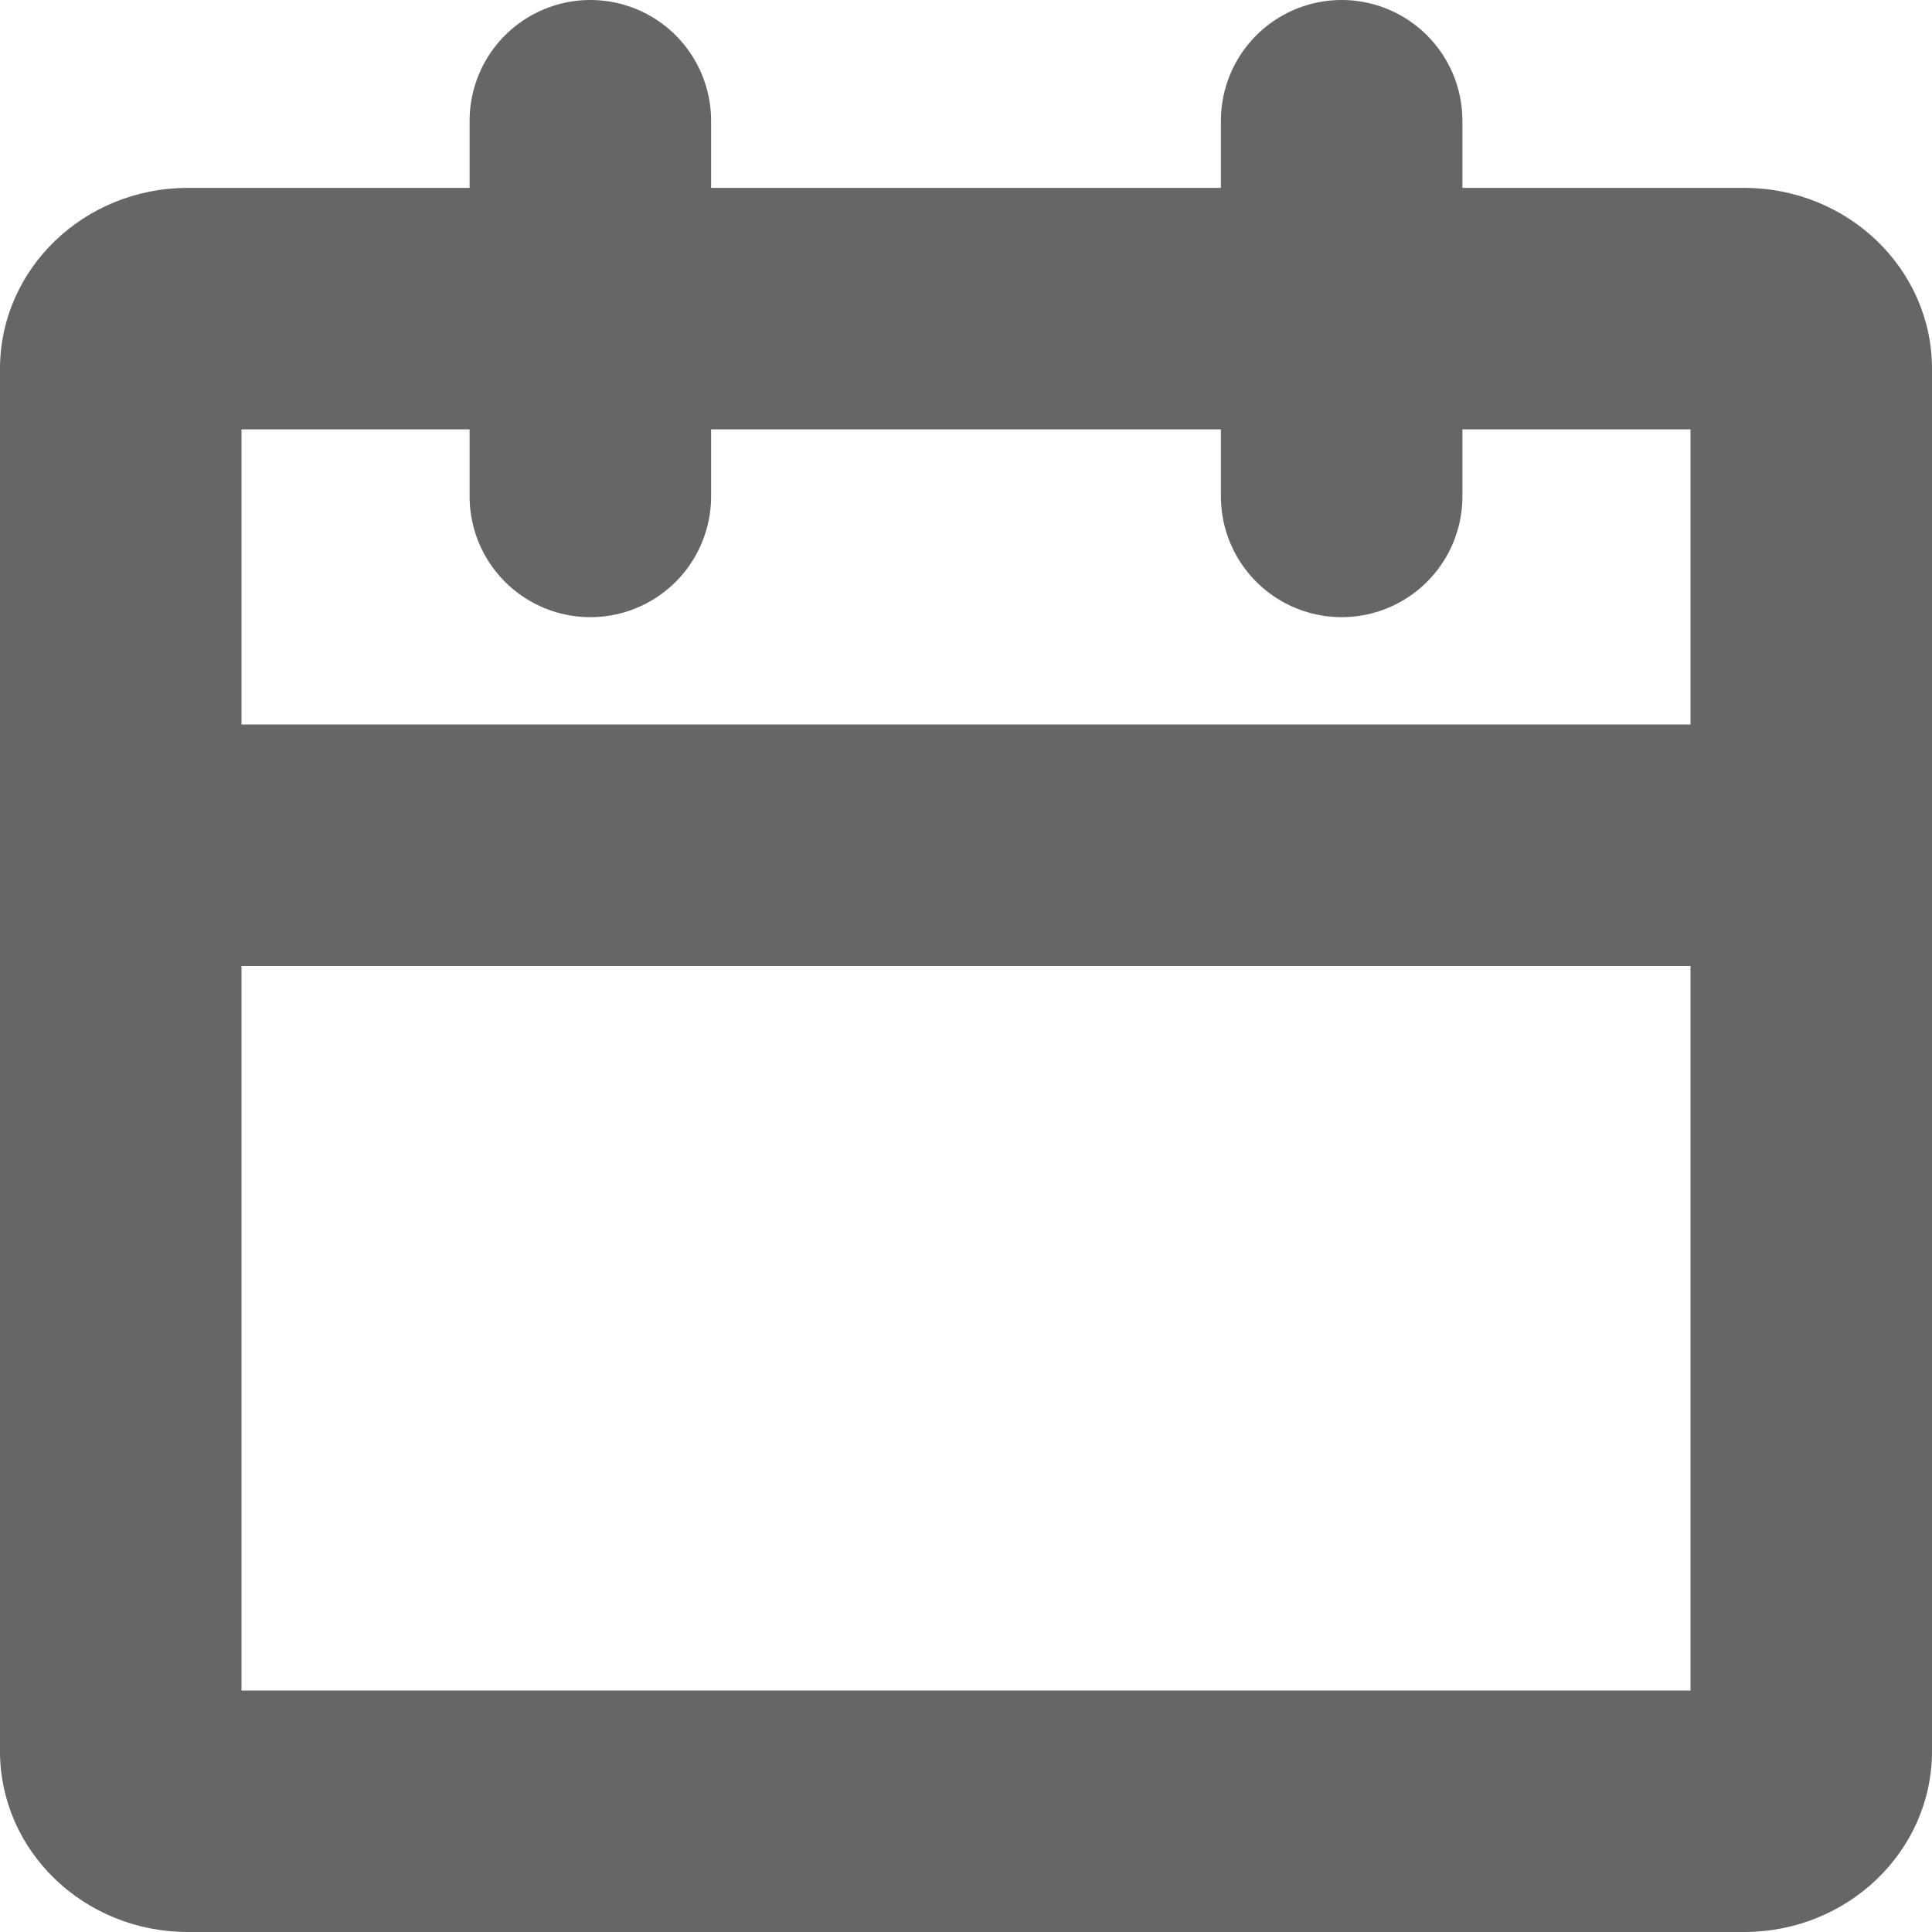 <svg xmlns="http://www.w3.org/2000/svg" width="16" height="16" viewBox="0 0 16 16"><defs><style>.a,.b{fill:none;stroke-linecap:round;}.b{stroke:#666;stroke-linejoin:round;stroke-width:2px;}.c,.d{stroke:none;}.d{fill:#666;}</style></defs><g transform="translate(0 1)"><g class="a" transform="translate(-3.5 -4.444)"><path class="c" d="M5.056,5H17.944A1.528,1.528,0,0,1,19.5,6.5V17.947a1.528,1.528,0,0,1-1.556,1.5H5.056a1.528,1.528,0,0,1-1.556-1.5V6.5A1.528,1.528,0,0,1,5.056,5Z"/><path class="d" d="M 5.5 7 L 5.5 17.444 L 17.5 17.444 L 17.5 7 L 5.5 7 M 5.056 5 L 17.944 5 C 18.803 5 19.5 5.671 19.5 6.498 L 19.5 17.947 C 19.5 18.774 18.803 19.444 17.944 19.444 L 5.056 19.444 C 4.196 19.444 3.5 18.774 3.5 17.947 L 3.5 6.498 C 3.5 5.671 4.196 5 5.056 5 Z"/></g><path class="b" d="M24,3V6.111" transform="translate(-12.889 -3)"/><path class="b" d="M12,3V6.111" transform="translate(-7.111 -3)"/><path class="b" d="M4.5,15h12" transform="translate(-2.5 -9)"/></g></svg>